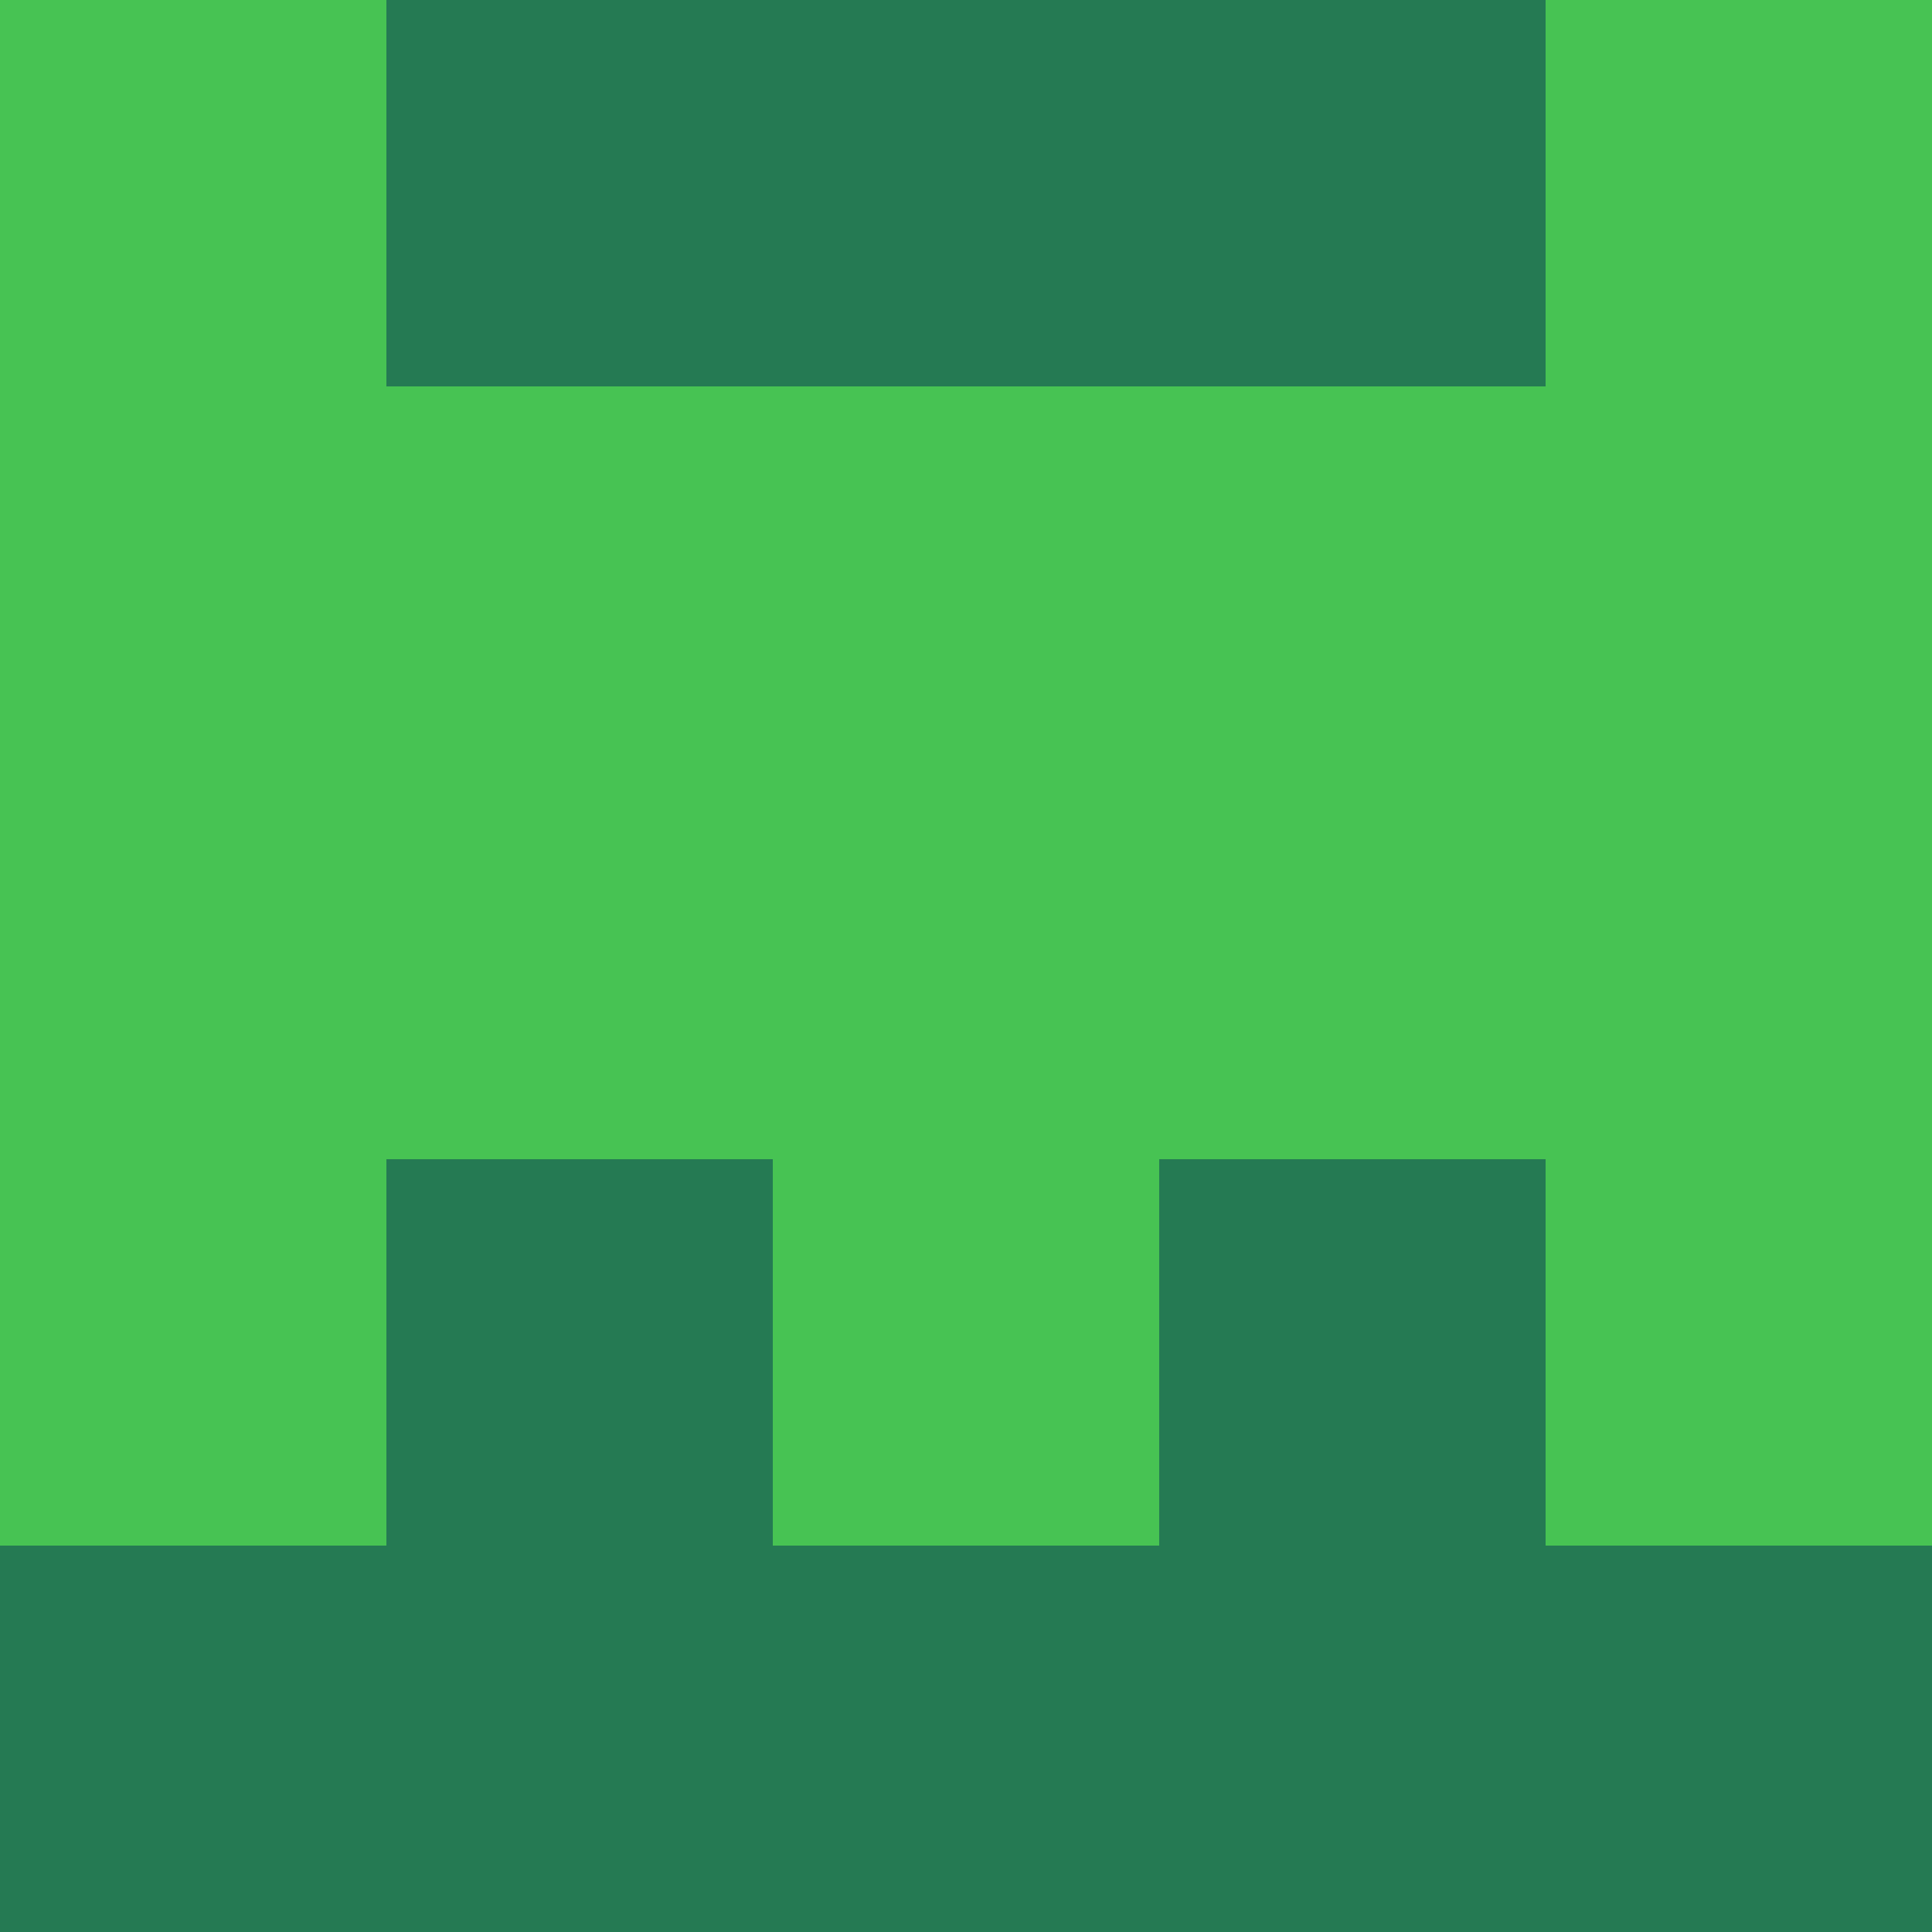 <?xml version="1.0" encoding="utf-8"?>
<!DOCTYPE svg PUBLIC "-//W3C//DTD SVG 20010904//EN"
        "http://www.w3.org/TR/2001/REC-SVG-20010904/DTD/svg10.dtd">

<svg width="400" height="400" viewBox="0 0 5 5"
    xmlns="http://www.w3.org/2000/svg"
    xmlns:xlink="http://www.w3.org/1999/xlink">
            <rect x="0" y="0" width="1" height="1" fill="#47C353" />
        <rect x="0" y="1" width="1" height="1" fill="#47C353" />
        <rect x="0" y="2" width="1" height="1" fill="#47C353" />
        <rect x="0" y="3" width="1" height="1" fill="#47C353" />
        <rect x="0" y="4" width="1" height="1" fill="#257A53" />
                <rect x="1" y="0" width="1" height="1" fill="#257A53" />
        <rect x="1" y="1" width="1" height="1" fill="#47C353" />
        <rect x="1" y="2" width="1" height="1" fill="#47C353" />
        <rect x="1" y="3" width="1" height="1" fill="#257A53" />
        <rect x="1" y="4" width="1" height="1" fill="#257A53" />
                <rect x="2" y="0" width="1" height="1" fill="#257A53" />
        <rect x="2" y="1" width="1" height="1" fill="#47C353" />
        <rect x="2" y="2" width="1" height="1" fill="#47C353" />
        <rect x="2" y="3" width="1" height="1" fill="#47C353" />
        <rect x="2" y="4" width="1" height="1" fill="#257A53" />
                <rect x="3" y="0" width="1" height="1" fill="#257A53" />
        <rect x="3" y="1" width="1" height="1" fill="#47C353" />
        <rect x="3" y="2" width="1" height="1" fill="#47C353" />
        <rect x="3" y="3" width="1" height="1" fill="#257A53" />
        <rect x="3" y="4" width="1" height="1" fill="#257A53" />
                <rect x="4" y="0" width="1" height="1" fill="#47C353" />
        <rect x="4" y="1" width="1" height="1" fill="#47C353" />
        <rect x="4" y="2" width="1" height="1" fill="#47C353" />
        <rect x="4" y="3" width="1" height="1" fill="#47C353" />
        <rect x="4" y="4" width="1" height="1" fill="#257A53" />
        
</svg>


